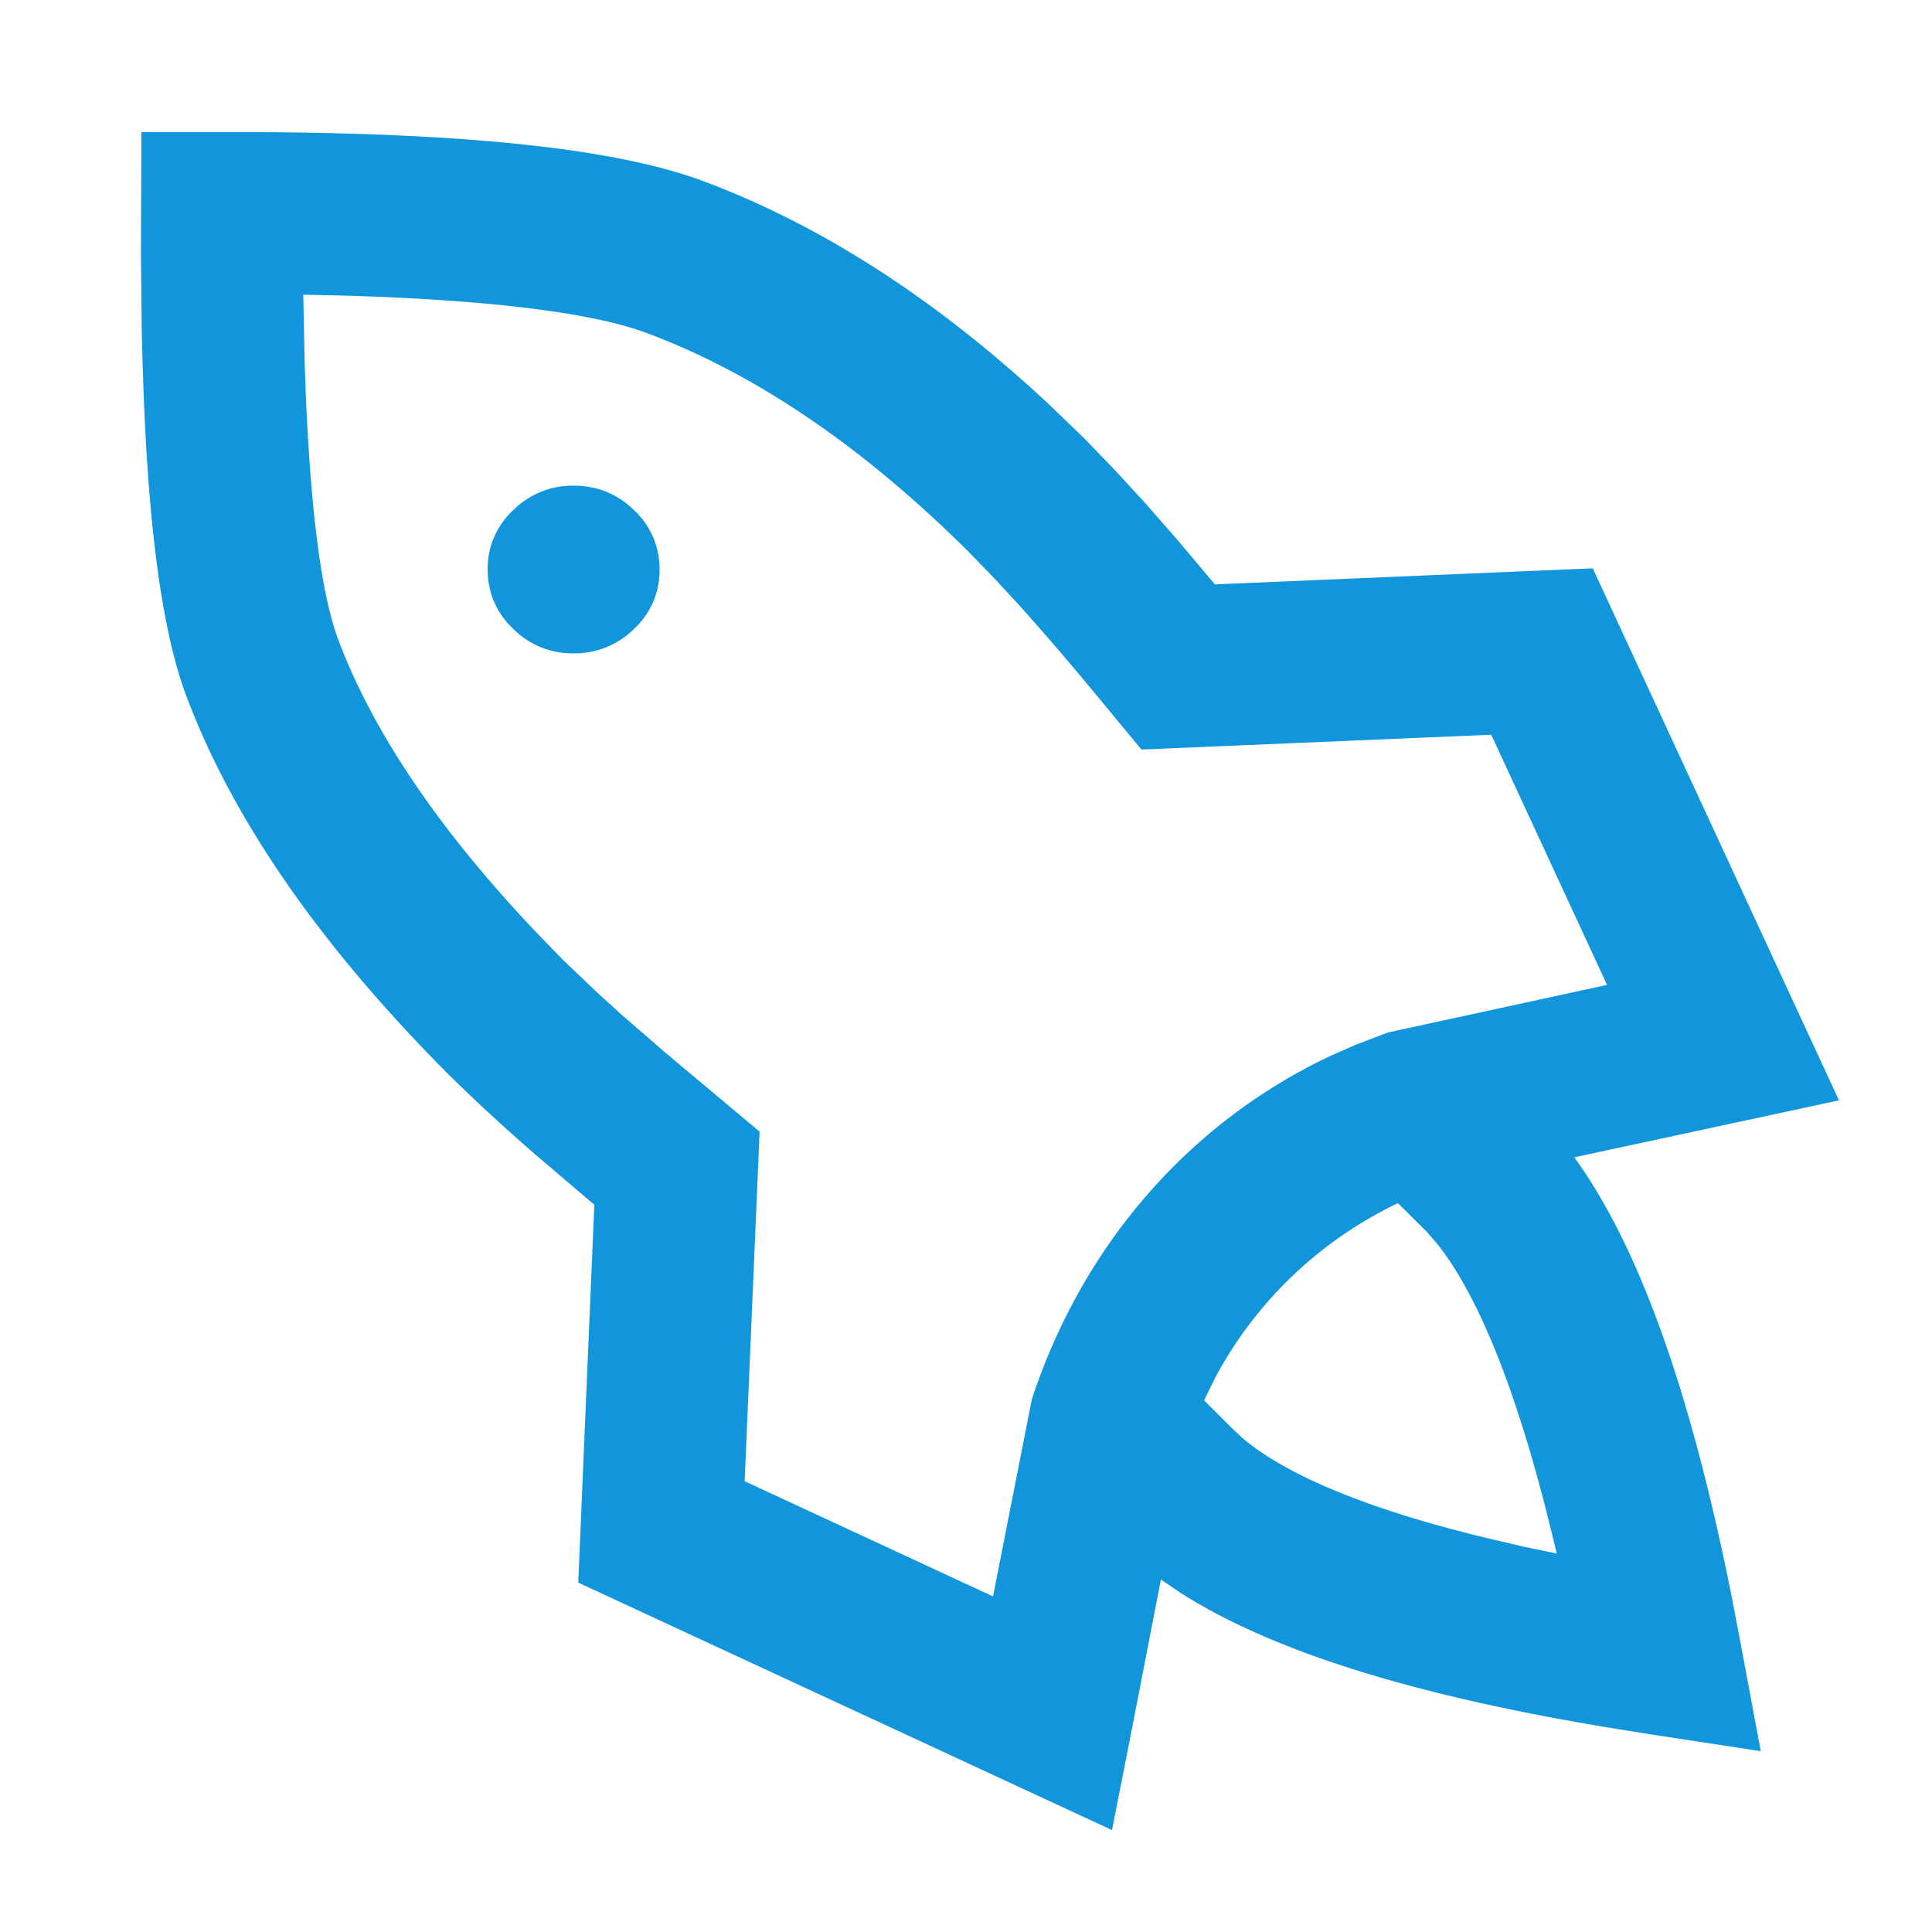 <svg t="1668396715675" class="icon" viewBox="0 0 1024 1024" version="1.1" xmlns="http://www.w3.org/2000/svg" p-id="29107" width="128" height="128"><path d="M74.942 70.04h63.96c111.48 0.72 188.64 9 234.24 26.1 63.18 23.7 124.44 63.48 183.6 118.92l17.76 17.1 16.38 16.98 16.02 17.4 17.22 19.68 19.8 23.52 200.28-8.52 130.5 282-140.28 30.18c35.1 48.54 61.98 125.7 83.52 233.4l4.2 21.96 11.1 59.4-59.76-9.12-22.26-3.6c-102-16.98-176.94-40.14-225.84-71.4l-10.08-6.84-15.36 79.2-10.56 53.58-282.9-131.16 8.52-200.28-31.44-26.76c-17.88-15.6-30.84-27.6-45.84-42.3-67.8-68.1-114-134.46-138.78-200.1-13.32-35.22-20.82-92.7-23.28-174.42l-0.54-19.26-0.42-41.16 0.24-64.5h63.96-63.96z m85.8 86.1l0.72 35.28c2.22 72.9 8.4 122.7 17.82 147.6 18.36 48.78 53.04 100.38 104.52 154.68l14.4 14.88 18.48 17.64 13.02 11.82 23.7 20.52 49.2 41.22-7.92 185.28 131.64 61.08 20.58-104.52c27.24-82.62 84-146.64 157.5-181.62l13.98-6.18 17.28-6.6 116.1-25.2-61.38-132.6-185.4 7.86-23.82-28.8a1587.12 1587.12 0 0 0-40.2-46.86l-13.56-14.7-13.8-14.22c-56.16-55.92-113.28-94.68-170.58-116.1-29.04-10.92-84.6-17.88-164.7-20.04l-17.52-0.36z m595.56 496.8l-15.36-15.24a214.62 214.62 0 0 0-96.72 92.22l-6.06 12.3 15.42 15.36 5.4 4.98c23.64 19.86 67.98 38.16 132.3 53.4l16.44 3.84 17.4 3.6-4.14-16.92c-17.82-71.7-38.22-121.2-59.7-147.78l-4.98-5.7-15.36-15.3 15.36 15.3z m-452.28-395.52c12.48 0 23.28 4.38 32.16 13.08a42.24 42.24 0 0 1 13.38 31.32 41.94 41.94 0 0 1-13.38 31.38 44.4 44.4 0 0 1-32.16 13.08 44.04 44.04 0 0 1-32.1-13.08 42.24 42.24 0 0 1-13.44-31.38 41.94 41.94 0 0 1 13.44-31.32 44.4 44.4 0 0 1 32.1-13.08z" fill="#1296db" p-id="29108"></path></svg>